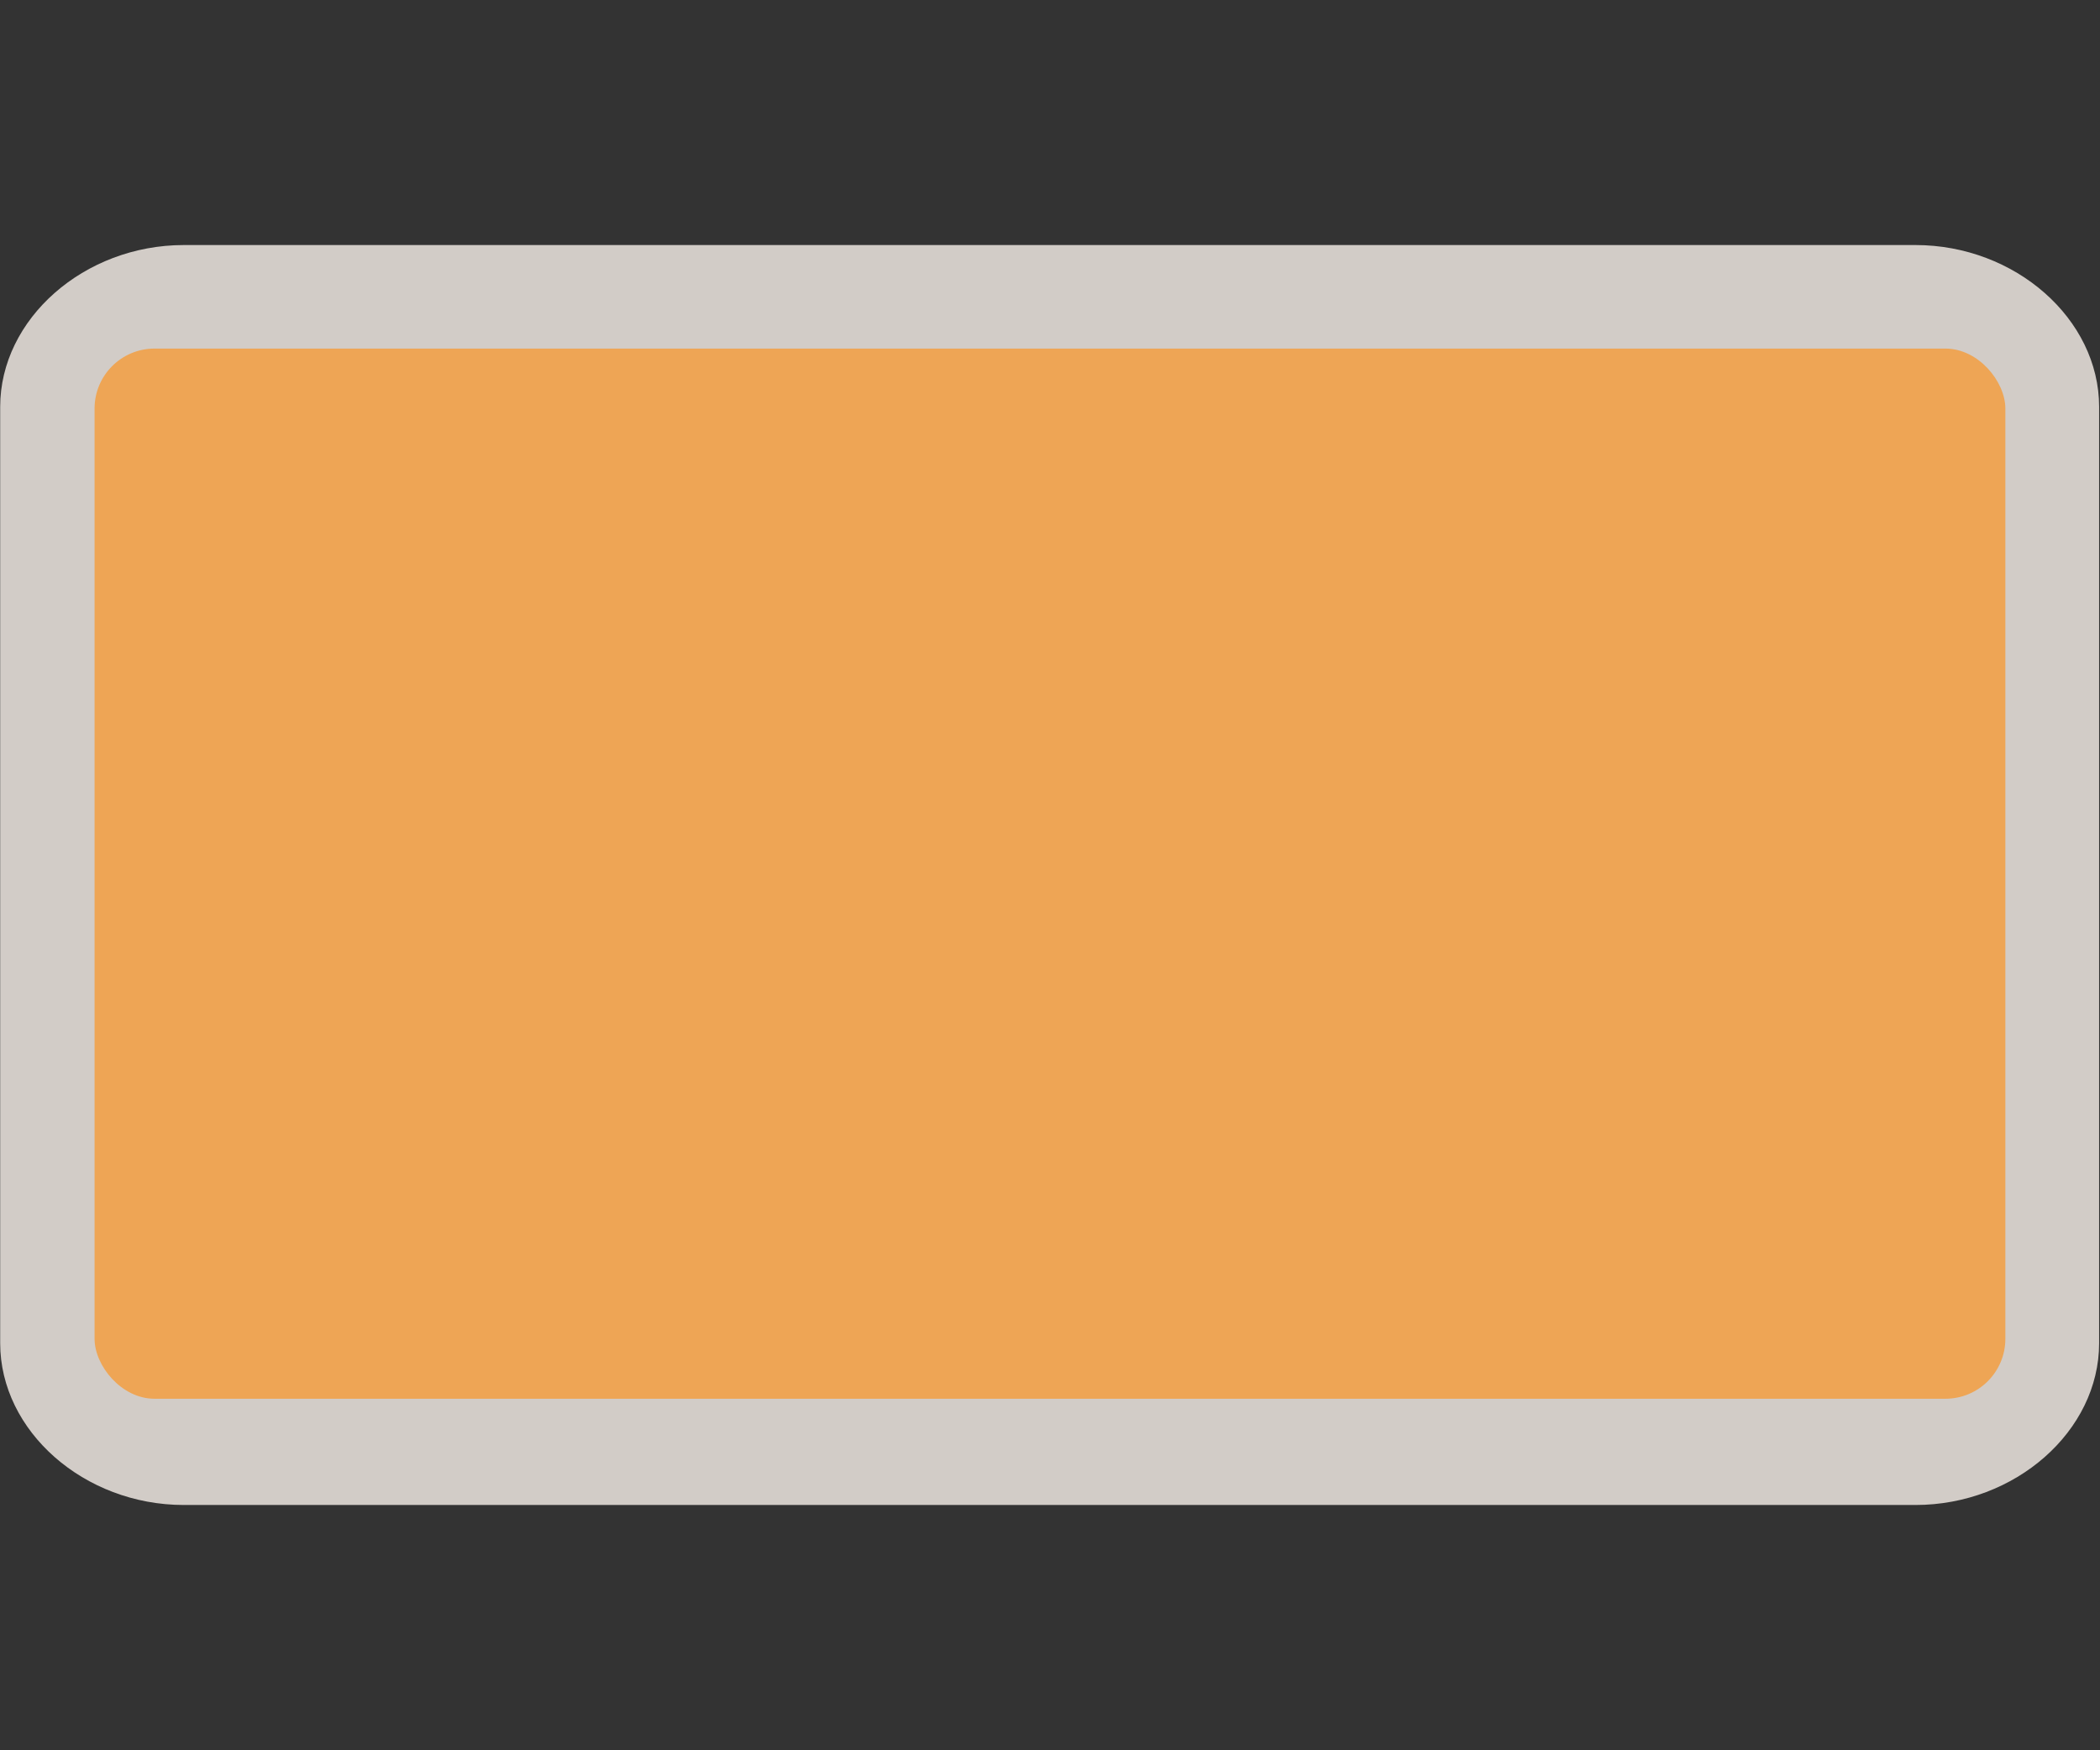 <?xml version="1.0" encoding="UTF-8" standalone="no"?>
<!-- Generator: Adobe Illustrator 16.0.4, SVG Export Plug-In . SVG Version: 6.00 Build 0)  -->

<svg
   xmlns:dc="http://purl.org/dc/elements/1.1/"
   xmlns:cc="http://creativecommons.org/ns#"
   xmlns:rdf="http://www.w3.org/1999/02/22-rdf-syntax-ns#"
   xmlns:svg="http://www.w3.org/2000/svg"
   xmlns="http://www.w3.org/2000/svg"
   xmlns:sodipodi="http://sodipodi.sourceforge.net/DTD/sodipodi-0.dtd"
   xmlns:inkscape="http://www.inkscape.org/namespaces/inkscape"
   version="1.1"
   id="Слой_1"
   x="0px"
   y="0px"
   width="30"
   height="25"
   viewBox="0 0 30 25"
   enable-background="new 0 0 17.143 17.17"
   xml:space="preserve"
   inkscape:version="0.91 r13725"
   sodipodi:docname="h_orange_square_3_road_shield.svg"><rect x="0" y="0" width="30" height="25" fill="#333333" stroke="none"/><defs
     id="defs11" /><sodipodi:namedview
     pagecolor="#ffffff"
     bordercolor="#666666"
     borderopacity="1"
     objecttolerance="10"
     gridtolerance="10"
     guidetolerance="10"
     inkscape:pageopacity="0"
     inkscape:pageshadow="2"
     inkscape:window-width="1920"
     inkscape:window-height="1006"
     id="namedview9"
     showgrid="false"
     inkscape:zoom="19.43823"
     inkscape:cx="16.603115"
     inkscape:cy="16.995405"
     inkscape:window-x="1920"
     inkscape:window-y="0"
     inkscape:window-maximized="1"
     inkscape:current-layer="Слой_1" /><path
     sodipodi:type="inkscape:offset"
     inkscape:radius="1.5433505"
     inkscape:original="M 3.4082031 4.0078125 C 2.9007623 4.0078125 2.4921875 4.4163873 2.4921875 4.9238281 L 2.4921875 19.150391 C 2.4921875 19.657831 2.9007623 20.066406 3.4082031 20.066406 L 26.591797 20.066406 C 27.099238 20.066406 27.507812 19.657831 27.507812 19.150391 L 27.507812 4.9238281 C 27.507812 4.4163873 27.099238 4.0078125 26.591797 4.0078125 L 3.4082031 4.0078125 z "
     style="color:#000000;clip-rule:evenodd;display:inline;overflow:visible;visibility:visible;opacity:0.837;isolation:auto;mix-blend-mode:normal;color-interpolation:sRGB;color-interpolation-filters:linearRGB;solid-color:#000000;solid-opacity:1;fill:#f1eae4;fill-opacity:1;fill-rule:evenodd;stroke:none;stroke-width:1.202;stroke-linecap:butt;stroke-linejoin:miter;stroke-miterlimit:4;stroke-dasharray:none;stroke-dashoffset:0;stroke-opacity:1;marker:none;color-rendering:auto;image-rendering:auto;shape-rendering:auto;text-rendering:auto;enable-background:accumulate"
     id="path4163"
     d="m 3.408,2.465 c -1.336,0 -2.459,1.123 -2.459,2.459 l 0,14.227 c 0,1.336 1.123,2.459 2.459,2.459 l 23.184,0 c 1.336,0 2.459,-1.123 2.459,-2.459 l 0,-14.227 c 0,-1.336 -1.123,-2.459 -2.459,-2.459 l -23.184,0 z"
     transform="matrix(1.067,0,0,0.94,-1.01,1.183)" /><rect
     style="color:#000000;clip-rule:evenodd;display:inline;overflow:visible;visibility:visible;opacity:1;isolation:auto;mix-blend-mode:normal;color-interpolation:sRGB;color-interpolation-filters:linearRGB;solid-color:#000000;solid-opacity:1;fill:#eea555;fill-opacity:1;fill-rule:evenodd;stroke:none;stroke-width:1;stroke-linecap:butt;stroke-linejoin:miter;stroke-miterlimit:4;stroke-dasharray:none;stroke-dashoffset:0;stroke-opacity:1;marker:none;color-rendering:auto;image-rendering:auto;shape-rendering:auto;text-rendering:auto;enable-background:accumulate"
     id="rect4135"
     width="27.297"
     height="15"
     x="1.351"
     y="4.979"
     ry="0.856" /></svg>